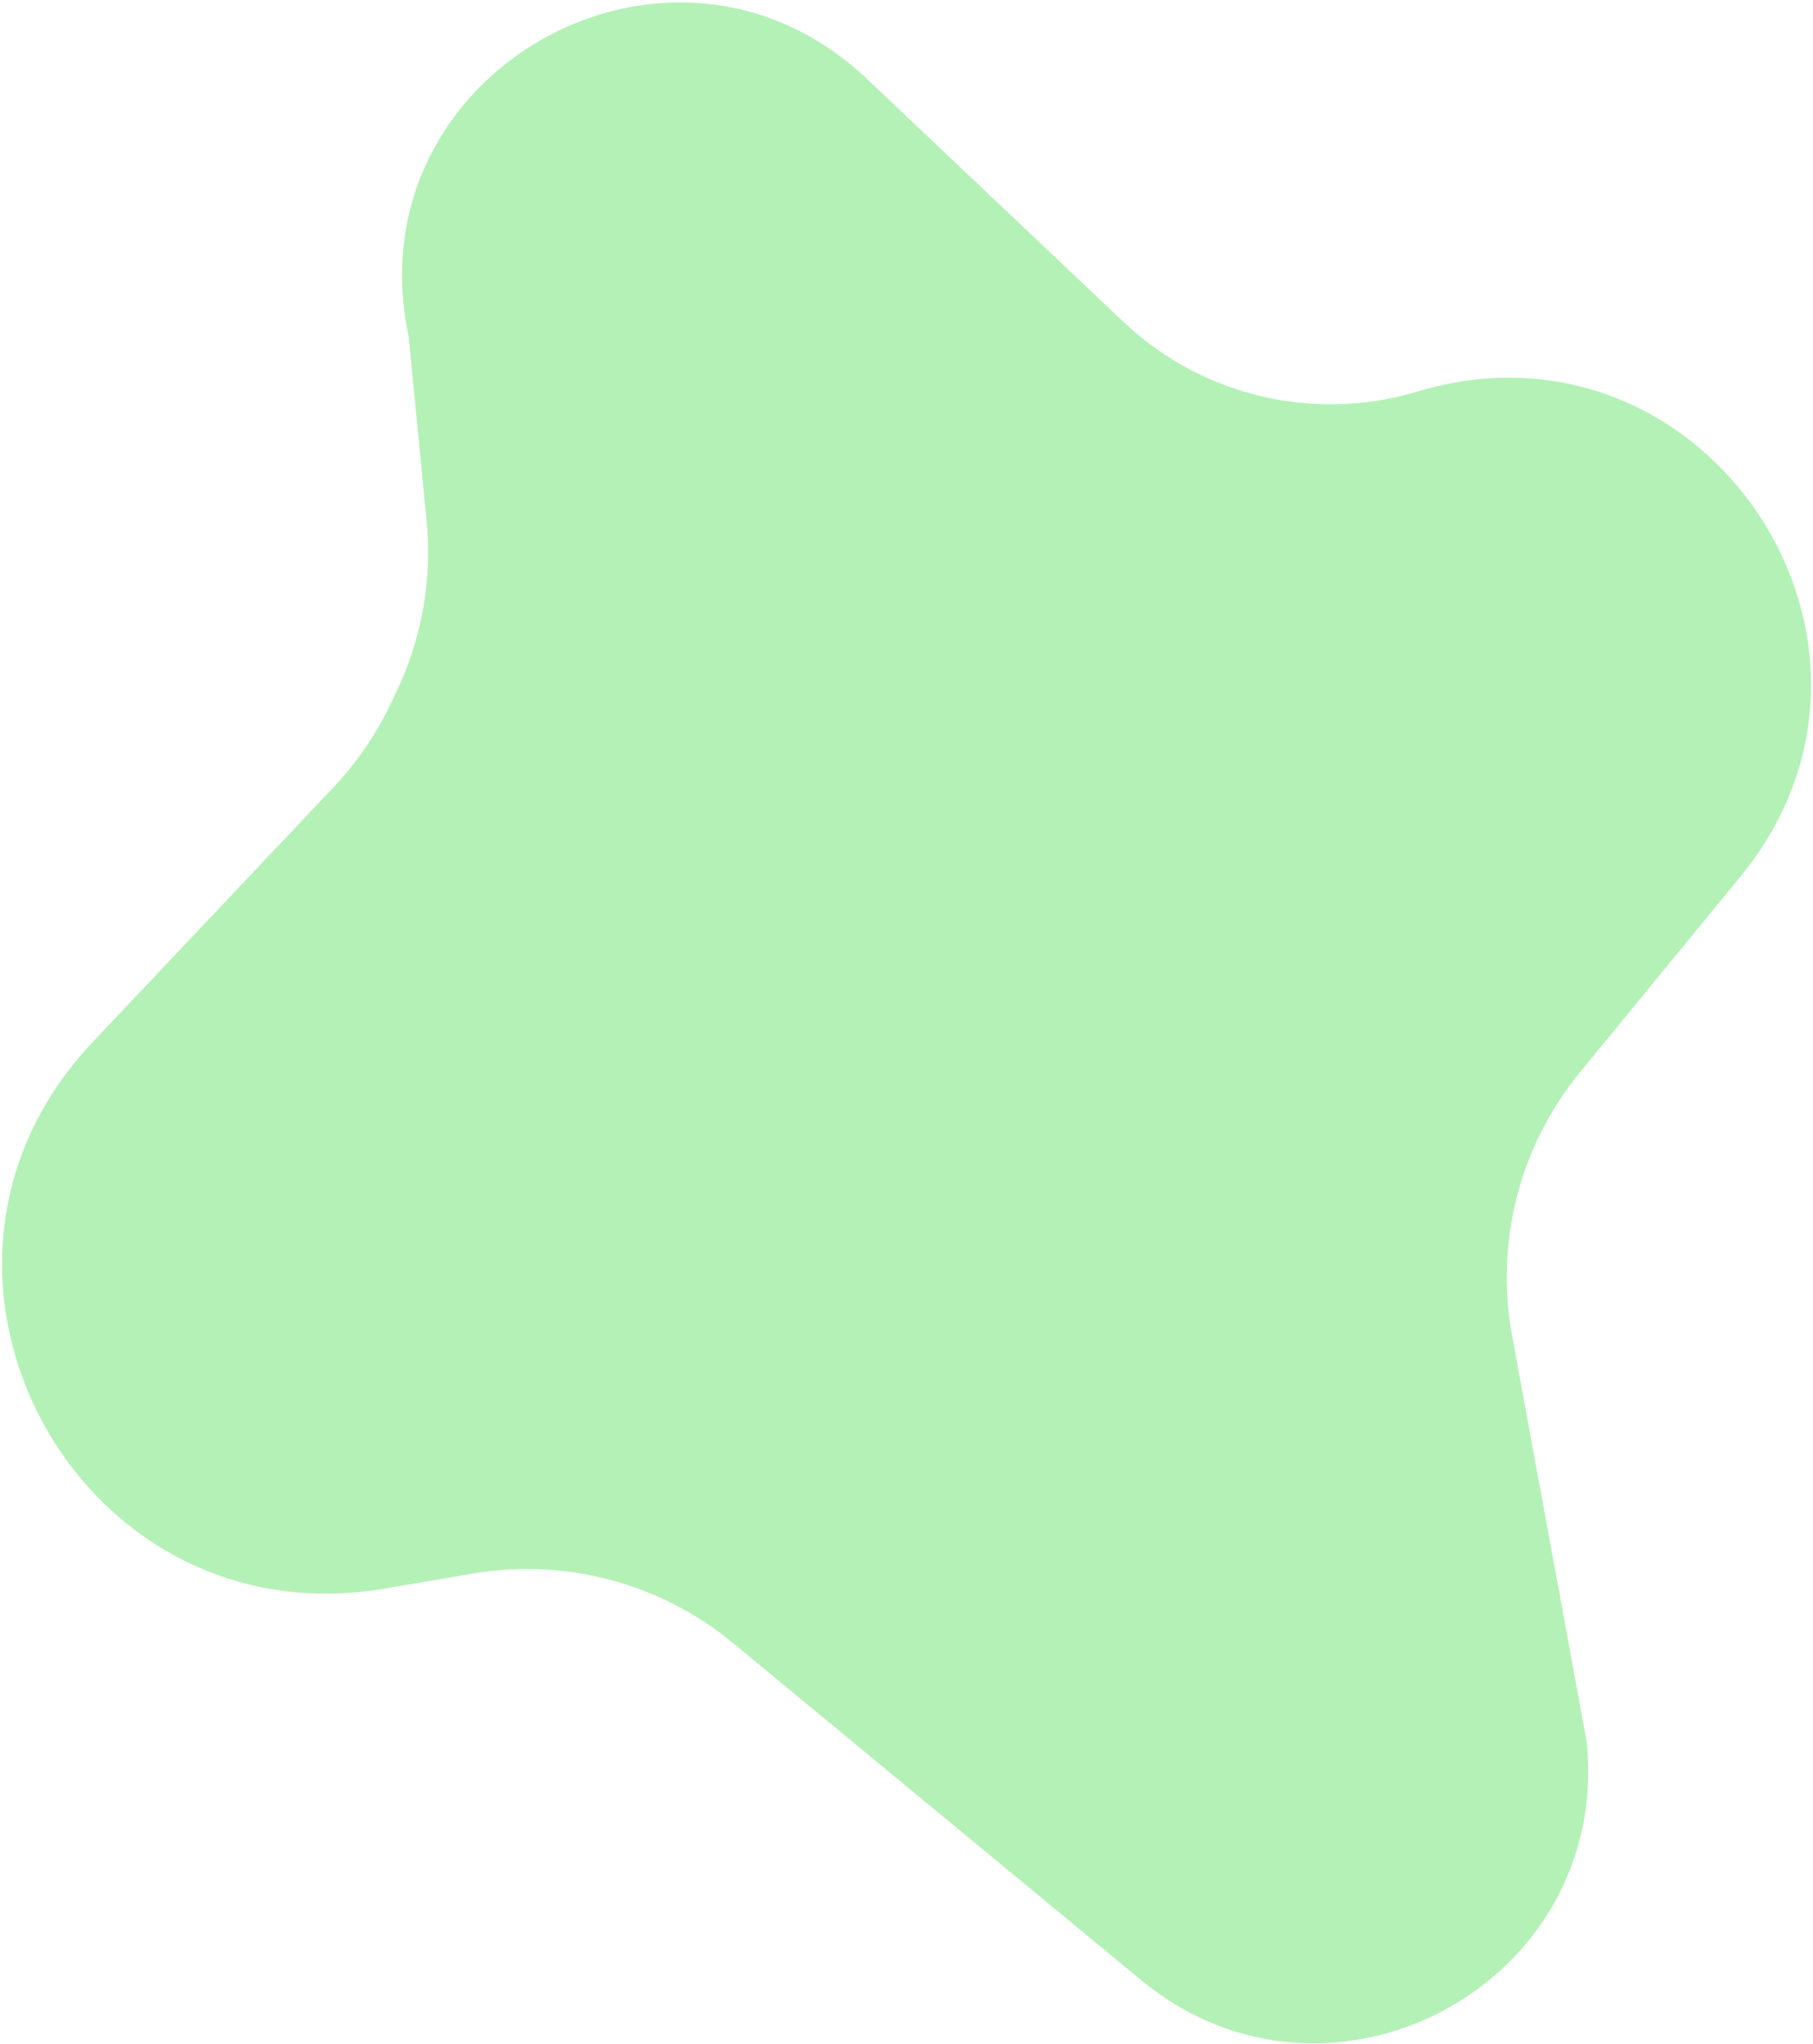 <svg width="558" height="629" viewBox="0 0 558 629" fill="none" xmlns="http://www.w3.org/2000/svg">
<path d="M145.384 483.729L118.33 488.35C23.641 504.526 -37.169 390.89 28.821 321.083L103.014 242.596C110.122 235.077 116.02 226.501 120.497 217.174L122.416 213.175C130.321 196.707 133.564 178.388 131.792 160.207L126.259 103.405C108.96 22.528 206.442 -32.214 266.494 24.655L345.405 99.383C369.667 122.359 404.371 130.593 436.369 120.965C524.523 94.44 593.691 198.156 535.324 269.346L485.91 329.615C467.26 352.362 459.571 382.167 464.889 411.097L487.851 536.01C495.44 610.331 409.129 656.497 351.523 608.928L225.897 505.192C203.46 486.665 174.066 478.829 145.384 483.729Z" fill="#B4F1B6" stroke="#B4F1B6"/>
</svg>
